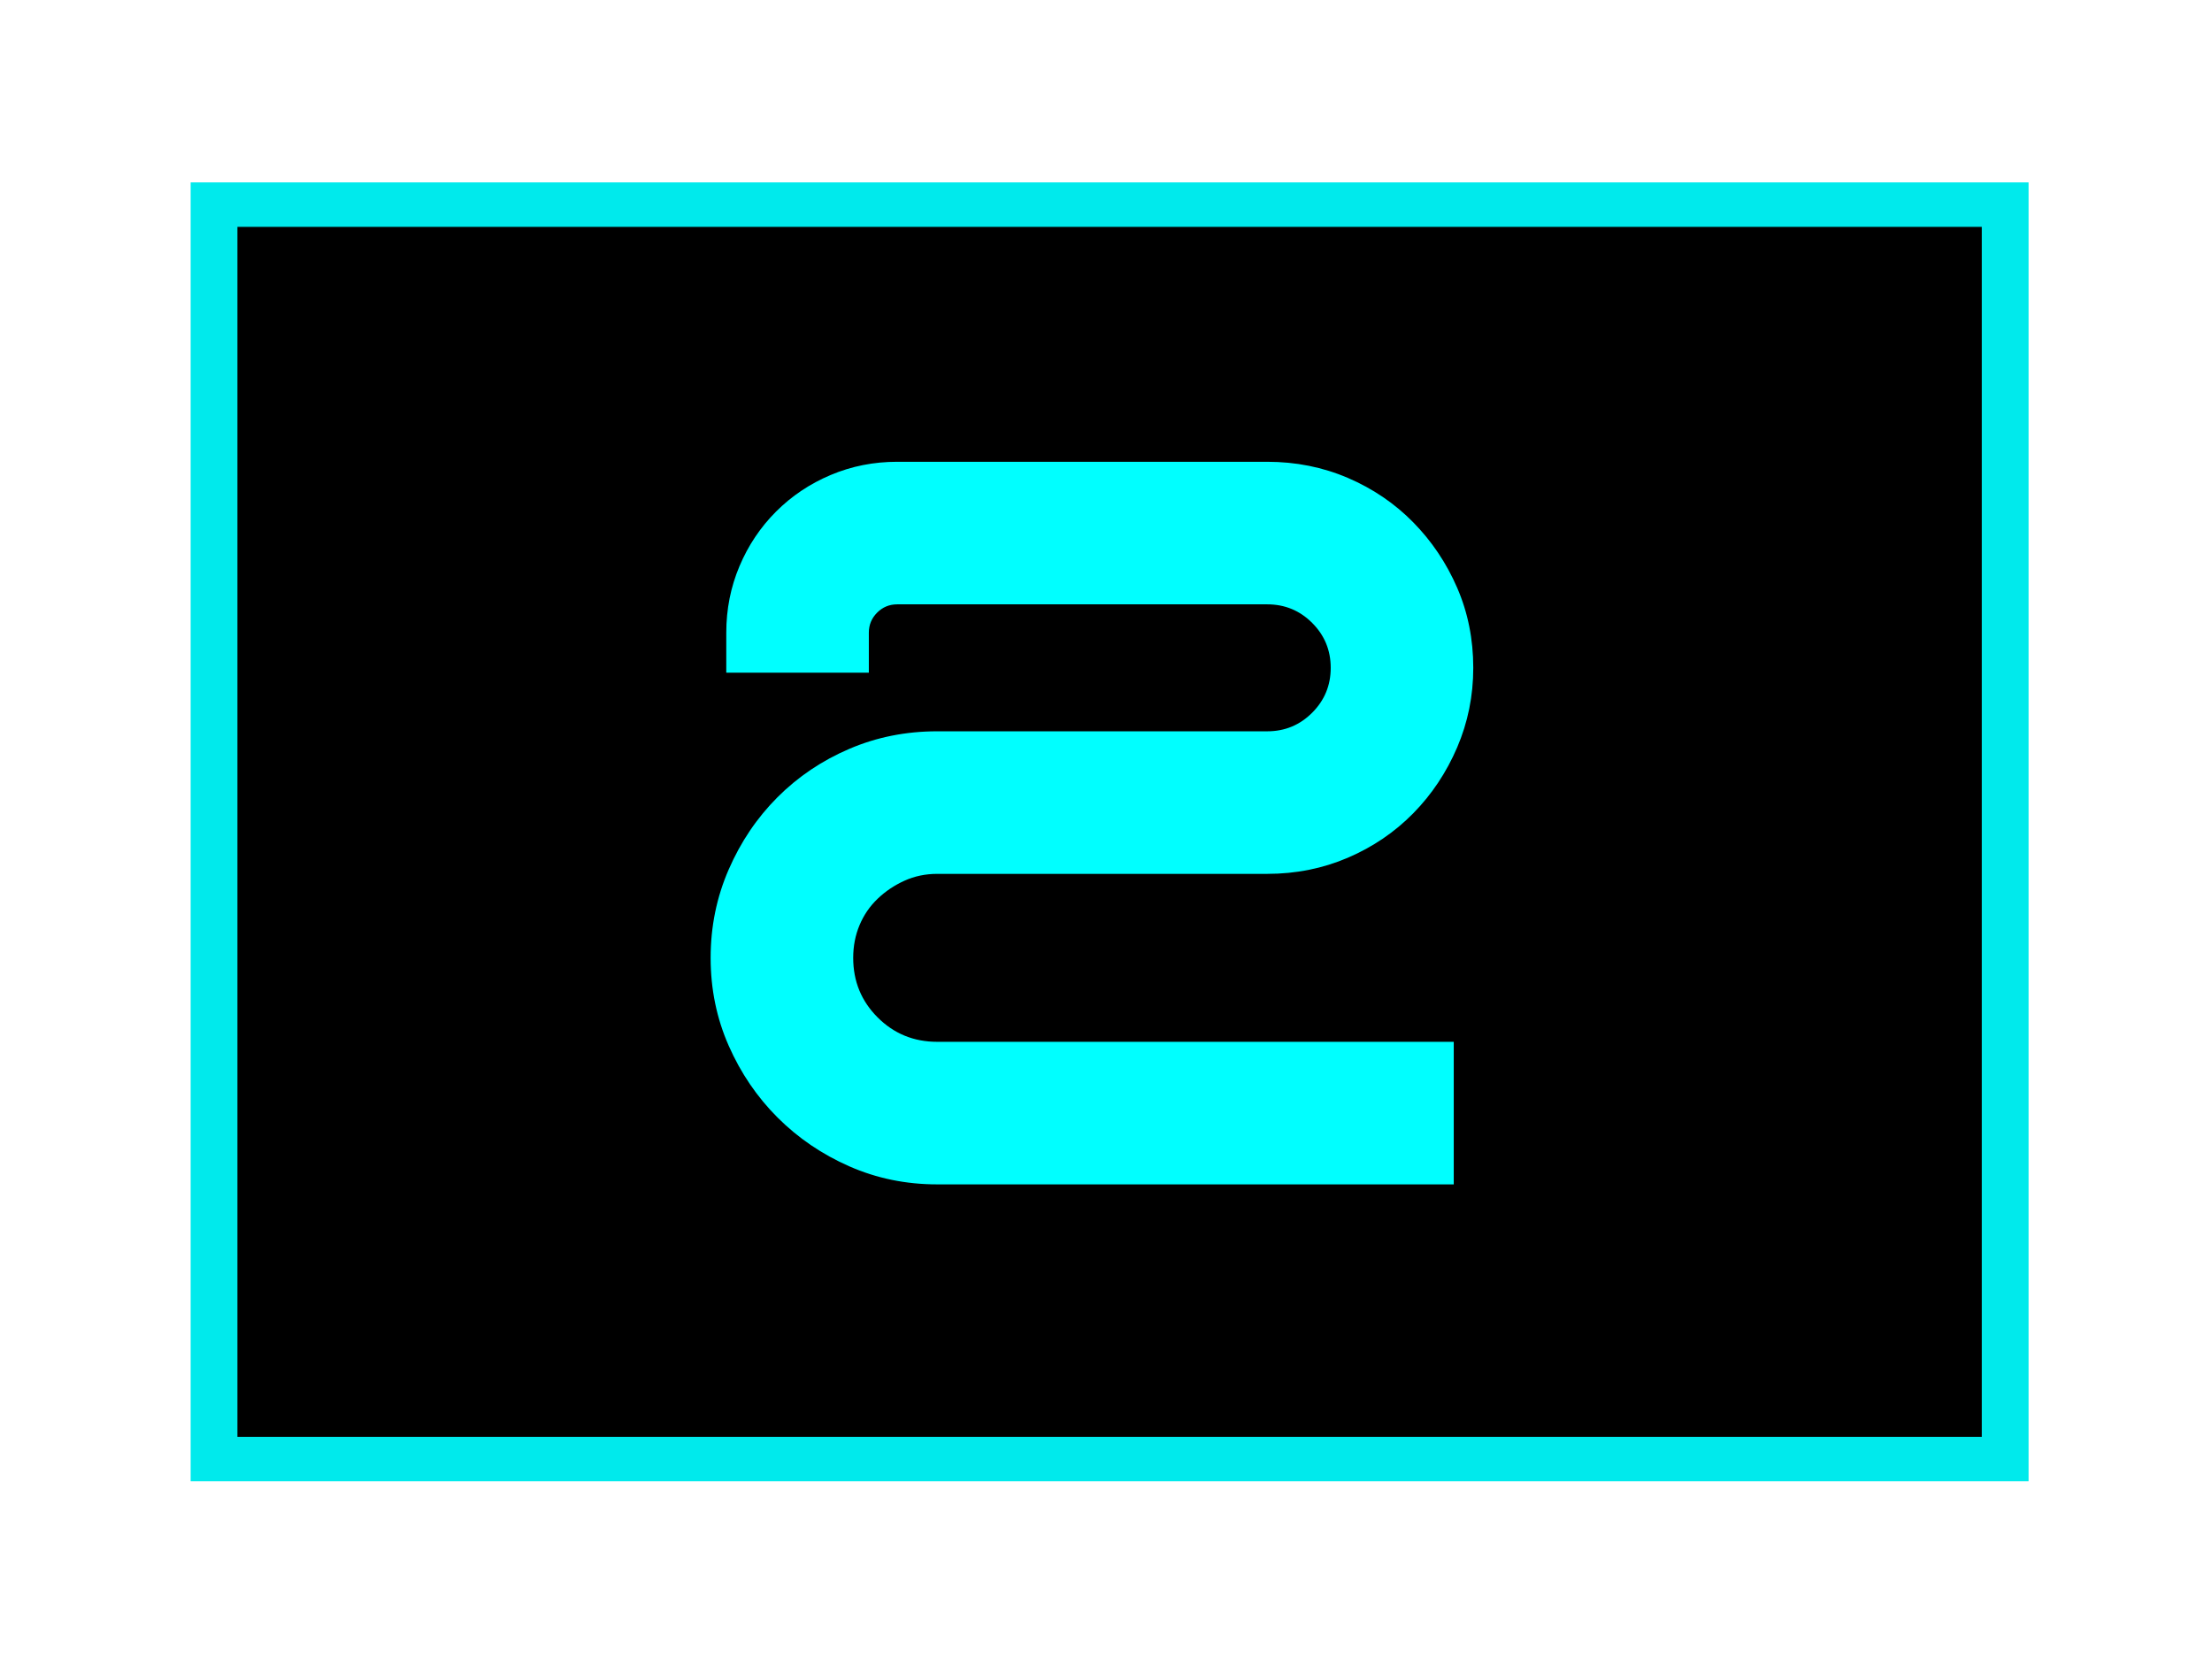 <?xml version="1.0" encoding="UTF-8" standalone="no"?>
<!-- Created with Inkscape (http://www.inkscape.org/) -->

<svg
   xmlns:dc="http://purl.org/dc/elements/1.1/"
   xmlns:cc="http://creativecommons.org/ns#"
   xmlns:rdf="http://www.w3.org/1999/02/22-rdf-syntax-ns#"
   xmlns:svg="http://www.w3.org/2000/svg"
   xmlns="http://www.w3.org/2000/svg"
   xmlns:sodipodi="http://sodipodi.sourceforge.net/DTD/sodipodi-0.dtd"
   xmlns:inkscape="http://www.inkscape.org/namespaces/inkscape"
   width="200"
   height="150"
   id="svg1901"
   sodipodi:version="0.32"
   inkscape:version="0.48.4 r9939"
   sodipodi:docname="lvldefault.svg"
   version="1.1">
  <defs
     id="defs1903">
    <filter
       inkscape:collect="always"
       id="filter3762"
       x="-0.104"
       width="1.208"
       y="-0.141"
       height="1.283">
      <feGaussianBlur
         inkscape:collect="always"
         stdDeviation="8.312"
         id="feGaussianBlur3764" />
    </filter>
    <filter
       id="filter4200"
       inkscape:label="Metallized paint"
       inkscape:menu="Materials"
       inkscape:menu-tooltip="Metallized effect with a soft lighting, slightly translucent at the edges"
       height="1.1"
       width="1.1"
       y="-0.05"
       x="-0.05"
       color-interpolation-filters="sRGB">
      <feGaussianBlur
         id="feGaussianBlur4202"
         stdDeviation="1"
         result="result1" />
      <feComposite
         id="feComposite4204"
         in2="result1"
         in="result1"
         result="result4"
         operator="in" />
      <feBlend
         id="feBlend4206"
         in2="result4"
         in="result1"
         mode="screen"
         result="result5" />
      <feGaussianBlur
         id="feGaussianBlur4208"
         stdDeviation="8"
         result="result6"
         in="result5" />
      <feComposite
         id="feComposite4210"
         in2="result5"
         operator="atop"
         in="result6"
         result="result8" />
      <feComposite
         id="feComposite4212"
         in2="result8"
         operator="in"
         result="fbSourceGraphic"
         in="result6" />
      <feGaussianBlur
         id="feGaussianBlur4214"
         result="result0"
         in="fbSourceGraphic"
         stdDeviation="2.5" />
      <feSpecularLighting
         id="feSpecularLighting4216"
         specularExponent="45"
         specularConstant="1.5"
         surfaceScale="1"
         lighting-color="rgb(255,255,255)"
         result="result1"
         in="result0">
        <fePointLight
           id="fePointLight4218"
           z="21000"
           y="-9000"
           x="-6000" />
      </feSpecularLighting>
      <feComposite
         id="feComposite4220"
         in2="fbSourceGraphic"
         operator="in"
         result="result2"
         in="result1" />
      <feComposite
         id="feComposite4222"
         in2="result2"
         k3="1"
         k2="1"
         operator="arithmetic"
         result="result4"
         in="fbSourceGraphic" />
      <feComposite
         id="feComposite4224"
         in2="result4"
         operator="in"
         in="result9"
         result="result91" />
      <feBlend
         id="feBlend4226"
         in2="result91"
         mode="multiply" />
    </filter>
    <filter
       id="filter3196"
       color-interpolation-filters="sRGB">
      <feGaussianBlur
         id="feGaussianBlur3198"
         stdDeviation="6"
         in="SourceGraphic"
         result="result0" />
      <feDiffuseLighting
         id="feDiffuseLighting3200"
         lighting-color="#ffffff"
         diffuseConstant="1"
         surfaceScale="4"
         result="result5">
        <feDistantLight
           id="feDistantLight3202"
           elevation="45"
           azimuth="235" />
      </feDiffuseLighting>
      <feComposite
         id="feComposite3204"
         result="fbSourceGraphic"
         in="result5"
         k4="0"
         k3="0"
         k2="0"
         k1="1.4"
         operator="arithmetic"
         in2="SourceGraphic" />
      <feGaussianBlur
         id="feGaussianBlur3206"
         result="result0"
         in="fbSourceGraphic"
         stdDeviation="6" />
      <feSpecularLighting
         id="feSpecularLighting3208"
         specularExponent="25"
         specularConstant="1"
         surfaceScale="4"
         lighting-color="#ffffff"
         result="result1"
         in="result0">
        <feDistantLight
           id="feDistantLight3210"
           azimuth="235"
           elevation="45" />
      </feSpecularLighting>
      <feComposite
         id="feComposite3212"
         result="result4"
         in="fbSourceGraphic"
         k4="0"
         k3="1"
         k2="1"
         k1="0"
         operator="arithmetic"
         in2="result1" />
      <feComposite
         id="feComposite3214"
         result="result2"
         in="result4"
         operator="in"
         in2="SourceGraphic" />
    </filter>
    <filter
       id="filter3762-4"
       color-interpolation-filters="sRGB"
       height="1.283"
       width="1.208"
       y="-0.141"
       x="-0.104">
      <feGaussianBlur
         stdDeviation="8.312"
         id="feGaussianBlur3764-0" />
    </filter>
  </defs>
  <sodipodi:namedview
     id="base"
     pagecolor="#ffffff"
     bordercolor="#666666"
     borderopacity="1.0"
     inkscape:pageopacity="0.0"
     inkscape:pageshadow="2"
     inkscape:zoom="2.8"
     inkscape:cx="109.79776"
     inkscape:cy="49.656669"
     inkscape:document-units="px"
     inkscape:current-layer="layer1"
     inkscape:window-width="1280"
     inkscape:window-height="962"
     inkscape:window-x="-8"
     inkscape:window-y="-8"
     showgrid="false"
     fit-margin-top="0"
     fit-margin-left="0"
     fit-margin-right="0"
     fit-margin-bottom="0"
     inkscape:window-maximized="1" />
  <g
     inkscape:label="Taso 1"
     inkscape:groupmode="layer"
     id="layer1"
     transform="translate(0,-902.362)">
    <rect
       style="fill:#000000;fill-opacity:1;stroke:#00eaec;stroke-width:5;stroke-miterlimit:4;stroke-opacity:1;stroke-dasharray:none;filter:url(#filter3762)"
       id="rect2984"
       width="191.429"
       height="141.071"
       x="4.286"
       y="4.643"
       transform="matrix(0.846,0,0,0.804,15.726,917.131)" />
    <path
       style="font-size:119.634px;font-style:normal;font-variant:normal;font-weight:normal;font-stretch:normal;line-height:125%;letter-spacing:0px;word-spacing:0px;fill:#00ffff;fill-opacity:1;stroke:none;filter:url(#filter3196);font-family:Racer;-inkscape-font-specification:Racer"
       inkscape:connector-curvature="0"
       id="path2999"
       d="m 56.434,954.054 c -10e-7,-2.872 0.538,-5.584 1.614,-8.136 1.076,-2.552 2.571,-4.785 4.485,-6.699 1.914,-1.914 4.147,-3.409 6.699,-4.485 2.552,-1.076 5.264,-1.614 8.136,-1.614 l 45.341,0 c 3.51,9e-5 6.8,0.658 9.87,1.973 3.07,1.316 5.742,3.13 8.016,5.444 2.273,2.314 4.068,4.985 5.383,8.016 1.315,3.03 1.973,6.3 1.973,9.81 -9e-5,3.43 -0.658,6.679 -1.973,9.75 -1.316,3.07 -3.11,5.762 -5.383,8.074 -2.273,2.312 -4.945,4.127 -8.016,5.444 -3.071,1.317 -6.361,1.975 -9.87,1.975 l -40.438,0 c -1.434,4e-5 -2.769,0.279 -4.005,0.838 -1.236,0.559 -2.334,1.296 -3.291,2.212 -0.958,0.916 -1.696,1.993 -2.214,3.229 -0.518,1.236 -0.778,2.573 -0.778,4.009 -1.6e-5,2.87 0.997,5.302 2.992,7.296 1.995,1.995 4.427,2.992 7.296,2.992 l 63.289,0 0,17.466 -63.289,0 c -3.826,0 -7.414,-0.738 -10.765,-2.212 -3.35,-1.475 -6.281,-3.469 -8.793,-5.982 -2.512,-2.513 -4.506,-5.444 -5.982,-8.793 -1.476,-3.349 -2.214,-6.938 -2.214,-10.767 10e-7,-3.829 0.738,-7.438 2.214,-10.827 1.476,-3.389 3.47,-6.34 5.982,-8.854 2.512,-2.513 5.443,-4.487 8.793,-5.922 3.35,-1.435 6.939,-2.152 10.765,-2.152 l 40.438,0 c 2.154,5e-5 3.989,-0.758 5.504,-2.275 1.515,-1.516 2.273,-3.35 2.273,-5.502 -8e-5,-2.154 -0.758,-3.989 -2.273,-5.504 -1.515,-1.515 -3.35,-2.273 -5.504,-2.273 l -45.341,0 c -0.957,7e-5 -1.774,0.339 -2.452,1.017 -0.678,0.678 -1.017,1.495 -1.017,2.452 l 0,4.907 -17.466,0 z"
       transform="matrix(0.738,0,0,0.738,24.019,255.472)" />
  </g>
</svg>
